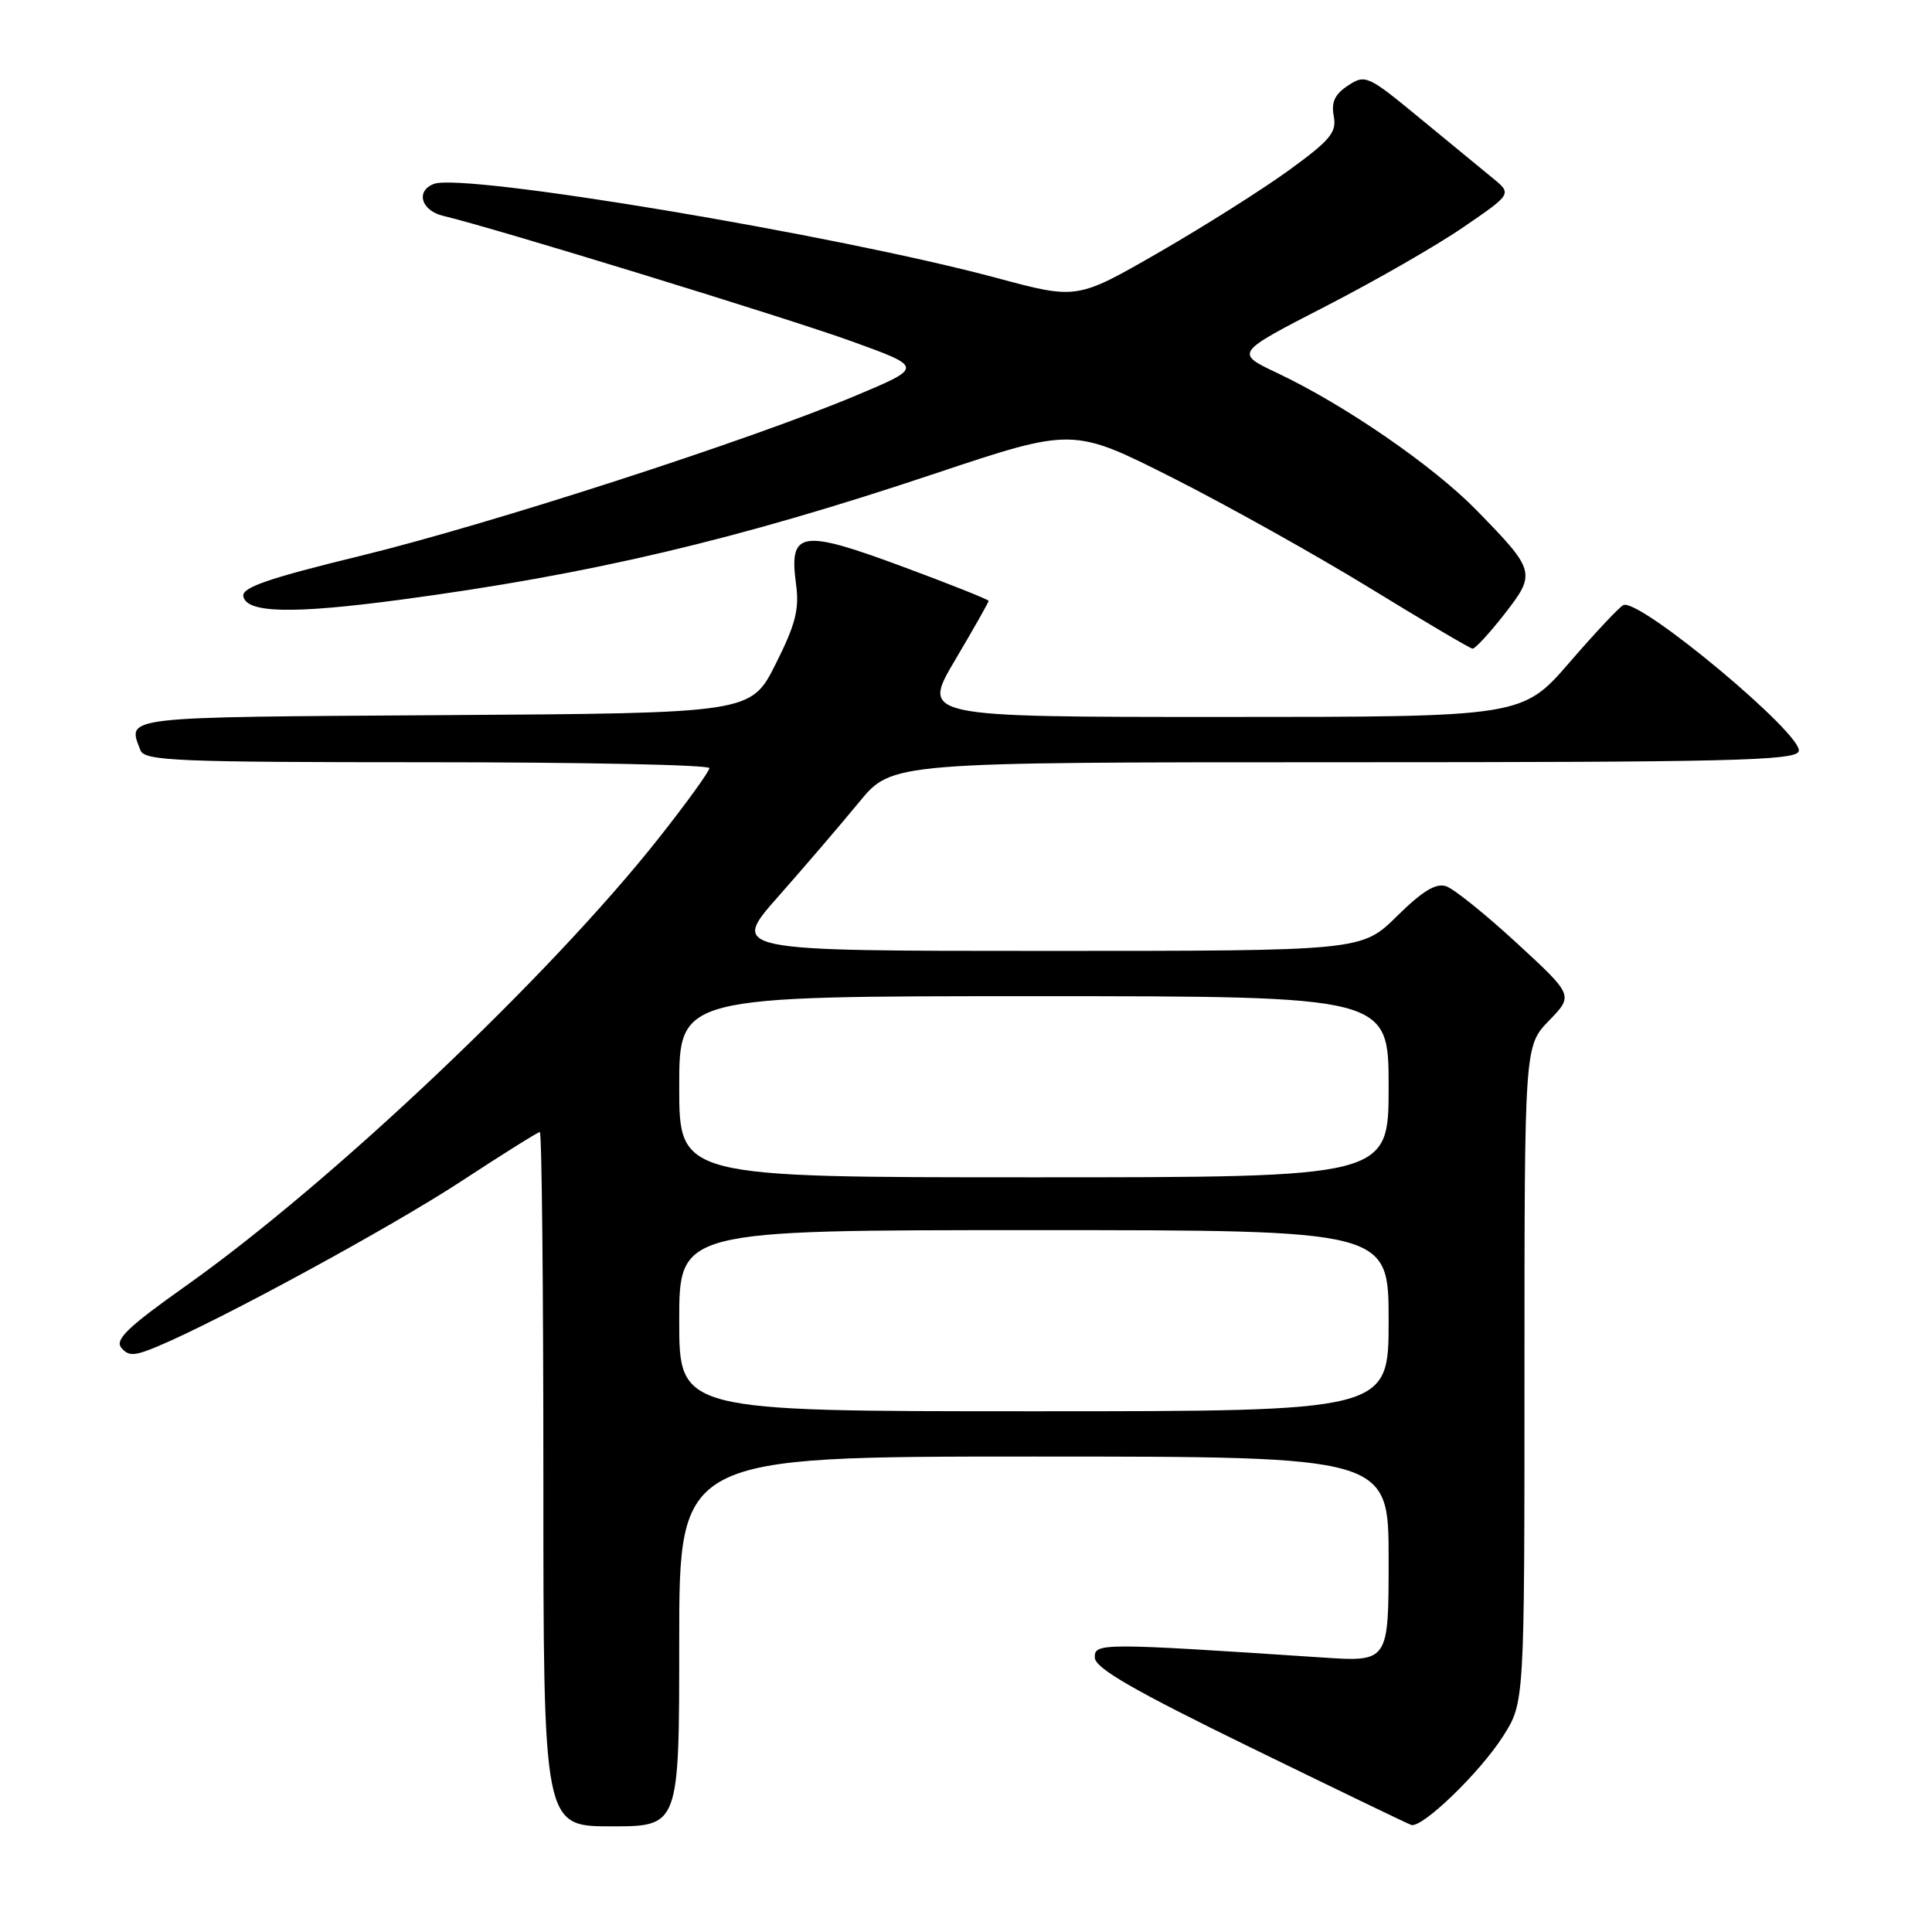 <?xml version="1.0" encoding="UTF-8" standalone="no"?>
<!DOCTYPE svg PUBLIC "-//W3C//DTD SVG 1.1//EN" "http://www.w3.org/Graphics/SVG/1.1/DTD/svg11.dtd" >
<svg xmlns="http://www.w3.org/2000/svg" xmlns:xlink="http://www.w3.org/1999/xlink" version="1.1" viewBox="0 0 256 256">
 <g >
 <path fill="currentColor"
d=" M 90.00 217.50 C 90.00 193.00 90.00 193.00 137.00 193.00 C 184.00 193.00 184.00 193.00 184.00 206.61 C 184.00 220.21 184.00 220.21 175.25 219.63 C 145.81 217.68 145.00 217.68 145.07 219.65 C 145.11 221.04 150.21 223.98 165.61 231.50 C 176.88 237.00 186.49 241.64 186.98 241.81 C 188.40 242.31 196.09 234.89 199.17 230.05 C 202.00 225.61 202.00 225.61 202.00 182.10 C 202.00 138.60 202.00 138.60 205.25 135.24 C 208.50 131.89 208.50 131.89 201.00 124.98 C 196.88 121.18 192.66 117.79 191.64 117.44 C 190.28 116.97 188.51 118.04 185.10 121.40 C 180.43 126.00 180.43 126.00 138.59 126.00 C 96.75 126.00 96.75 126.00 103.16 118.75 C 106.68 114.76 111.50 109.14 113.87 106.25 C 118.19 101.00 118.19 101.00 177.99 101.00 C 229.08 101.00 237.87 100.79 238.34 99.56 C 239.13 97.50 217.35 79.31 215.12 80.17 C 214.65 80.35 211.44 83.76 207.99 87.75 C 201.71 95.00 201.71 95.00 161.90 95.00 C 122.10 95.00 122.10 95.00 126.55 87.47 C 129.00 83.33 131.00 79.80 131.00 79.62 C 131.00 79.45 125.82 77.38 119.49 75.04 C 106.11 70.08 104.52 70.35 105.48 77.40 C 105.93 80.73 105.42 82.73 102.77 88.00 C 99.50 94.50 99.50 94.50 58.75 94.76 C 15.64 95.04 16.87 94.89 18.61 99.42 C 19.15 100.82 23.43 101.00 56.61 101.00 C 77.17 101.00 94.00 101.35 94.00 101.78 C 94.00 102.20 90.99 106.37 87.31 111.03 C 72.96 129.22 43.92 156.72 24.65 170.37 C 16.94 175.83 15.18 177.52 16.08 178.59 C 17.02 179.72 17.79 179.70 20.85 178.42 C 29.10 174.97 51.76 162.65 61.09 156.54 C 66.58 152.94 71.28 150.00 71.53 150.00 C 71.79 150.00 72.00 170.70 72.00 196.00 C 72.00 242.00 72.00 242.00 81.00 242.00 C 90.00 242.00 90.00 242.00 90.00 217.50 Z  M 199.34 81.38 C 203.57 75.95 203.48 75.63 195.66 67.62 C 189.91 61.73 178.18 53.65 169.25 49.43 C 163.63 46.77 163.63 46.77 175.57 40.63 C 182.13 37.26 190.39 32.52 193.92 30.09 C 200.35 25.69 200.35 25.69 197.78 23.59 C 196.37 22.44 192.02 18.86 188.11 15.64 C 181.25 9.98 180.91 9.83 178.63 11.33 C 176.87 12.48 176.38 13.53 176.73 15.39 C 177.14 17.54 176.29 18.56 170.76 22.58 C 167.21 25.15 159.44 30.06 153.50 33.48 C 142.71 39.69 142.71 39.69 132.10 36.84 C 110.82 31.12 61.42 22.86 57.49 24.37 C 55.03 25.31 55.81 27.92 58.75 28.61 C 65.34 30.16 104.34 42.14 112.92 45.25 C 122.34 48.66 122.34 48.66 113.42 52.41 C 99.26 58.36 64.92 69.47 47.74 73.66 C 35.59 76.62 32.04 77.84 32.24 79.00 C 32.65 81.24 38.69 81.38 52.96 79.48 C 78.22 76.11 97.55 71.56 123.83 62.77 C 142.16 56.65 142.16 56.65 155.33 63.29 C 162.57 66.95 174.35 73.53 181.50 77.91 C 188.65 82.30 194.78 85.92 195.12 85.95 C 195.46 85.98 197.35 83.92 199.34 81.38 Z  M 90.00 175.00 C 90.00 163.00 90.00 163.00 137.00 163.00 C 184.00 163.00 184.00 163.00 184.00 175.00 C 184.00 187.00 184.00 187.00 137.00 187.00 C 90.00 187.00 90.00 187.00 90.00 175.00 Z  M 90.00 144.00 C 90.00 132.00 90.00 132.00 137.00 132.00 C 184.00 132.00 184.00 132.00 184.00 144.00 C 184.00 156.00 184.00 156.00 137.00 156.00 C 90.00 156.00 90.00 156.00 90.00 144.00 Z "/>
</g>
</svg>